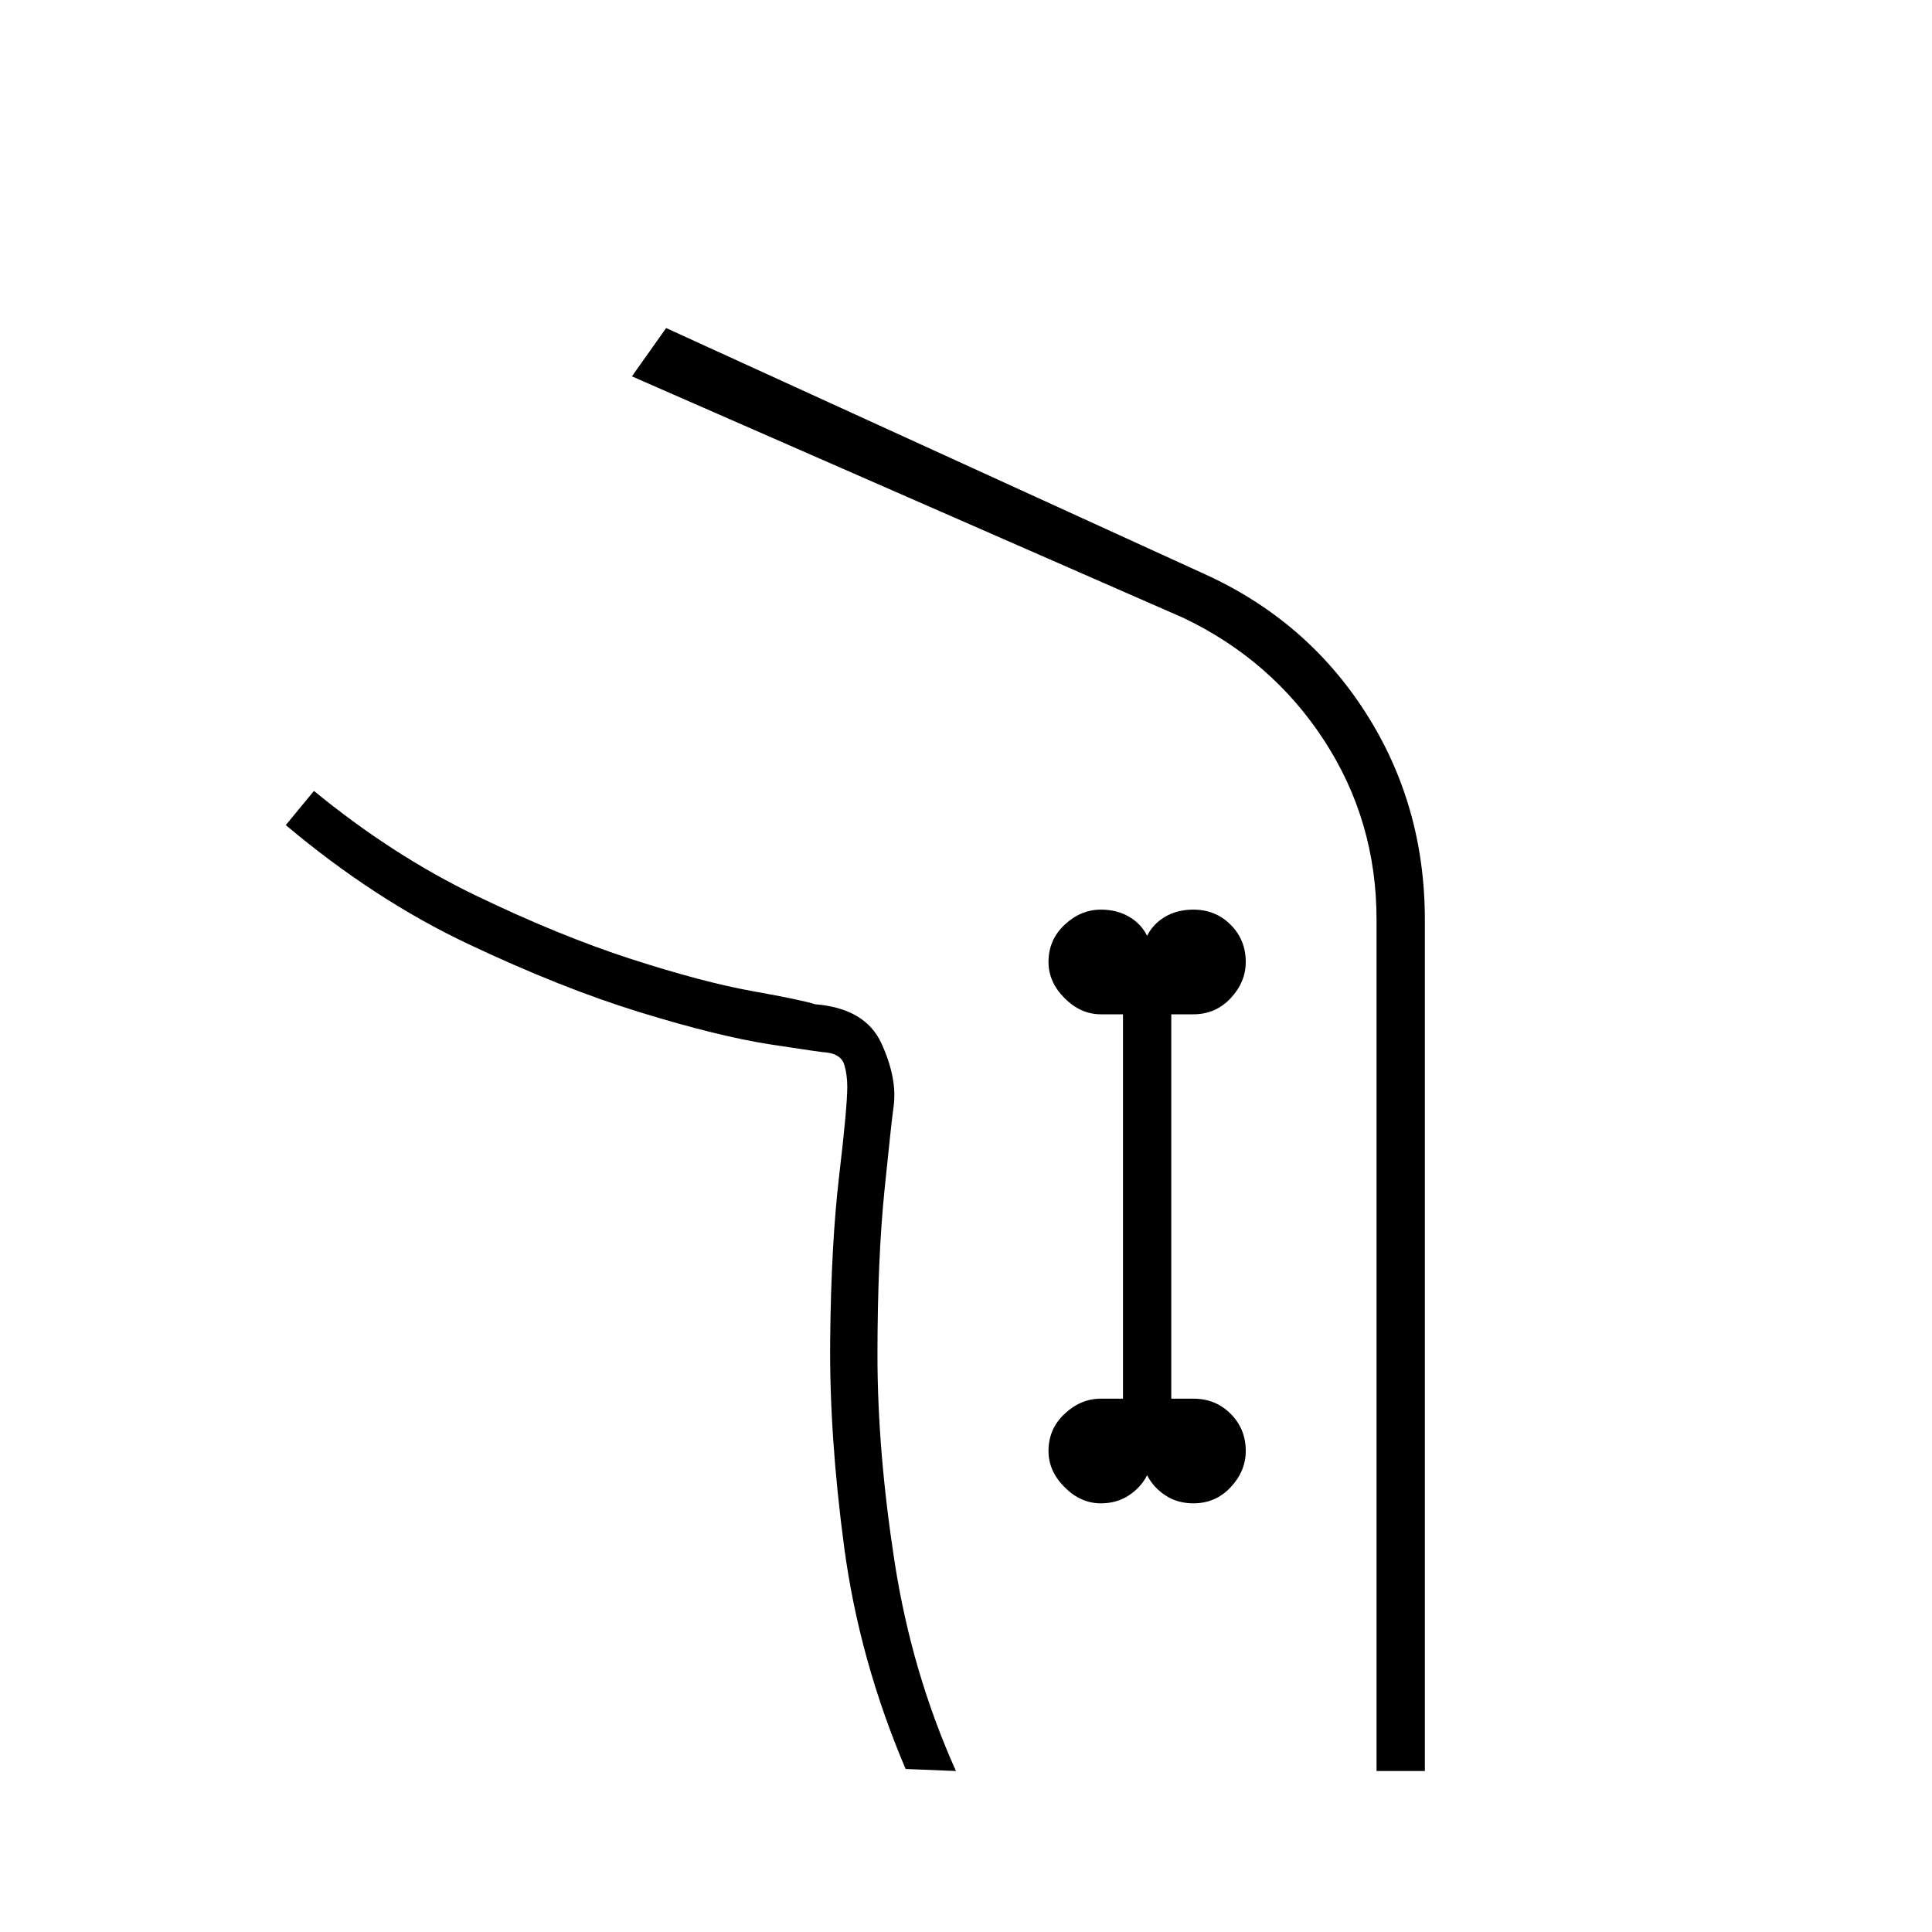 <svg xmlns="http://www.w3.org/2000/svg" height="40" width="40"><path d="M18.75 36.625q-.958-2.25-1.271-4.583-.312-2.334-.291-4.313.02-1.979.187-3.396.167-1.416.167-1.833 0-.25-.063-.458-.062-.209-.354-.25-.083 0-1.167-.167-1.083-.167-2.708-.667-1.625-.5-3.562-1.416-1.938-.917-3.771-2.459l.583-.708q1.625 1.333 3.354 2.167 1.729.833 3.208 1.312 1.48.479 2.521.667 1.042.187 1.292.271 1.042.083 1.375.812.333.729.25 1.313-.042.291-.188 1.729-.145 1.437-.145 3.416 0 1.98.354 4.271.354 2.292 1.271 4.334Zm10.75.042h-1V19.042q0-2.042-1.083-3.709-1.084-1.666-2.917-2.541l-11.417-5 .709-1 11.125 5.083q2.125.958 3.354 2.875t1.229 4.292Zm-6.708-5.542q.333 0 .583-.167.25-.166.375-.416.125.25.375.416.25.167.583.167.459 0 .771-.333.313-.334.313-.75 0-.459-.313-.771-.312-.313-.771-.313h-.458V21h.458q.459 0 .771-.333.313-.334.313-.75 0-.459-.313-.771-.312-.313-.771-.313-.333 0-.583.146-.25.146-.375.396-.125-.25-.375-.396-.25-.146-.583-.146-.417 0-.75.313-.334.312-.334.771 0 .416.334.75.333.333.75.333h.458v7.958h-.458q-.417 0-.75.313-.334.312-.334.771 0 .416.334.75.333.333.75.333Zm-3 5.542q-.917-2.042-1.271-4.334-.354-2.291-.354-4.271 0-1.979.145-3.416.146-1.438.188-1.729.083-.584-.25-1.313t-1.375-.812q-.25-.084-1.292-.271-1.041-.188-2.521-.667-1.479-.479-3.208-1.312-1.729-.834-3.354-2.167 1.625 1.333 3.354 2.167 1.729.833 3.208 1.312 1.48.479 2.521.667 1.042.187 1.292.271 1.042.083 1.375.812.333.729.25 1.313-.042.291-.188 1.729-.145 1.437-.145 3.416 0 1.98.354 4.271.354 2.292 1.271 4.334Z"/></svg>